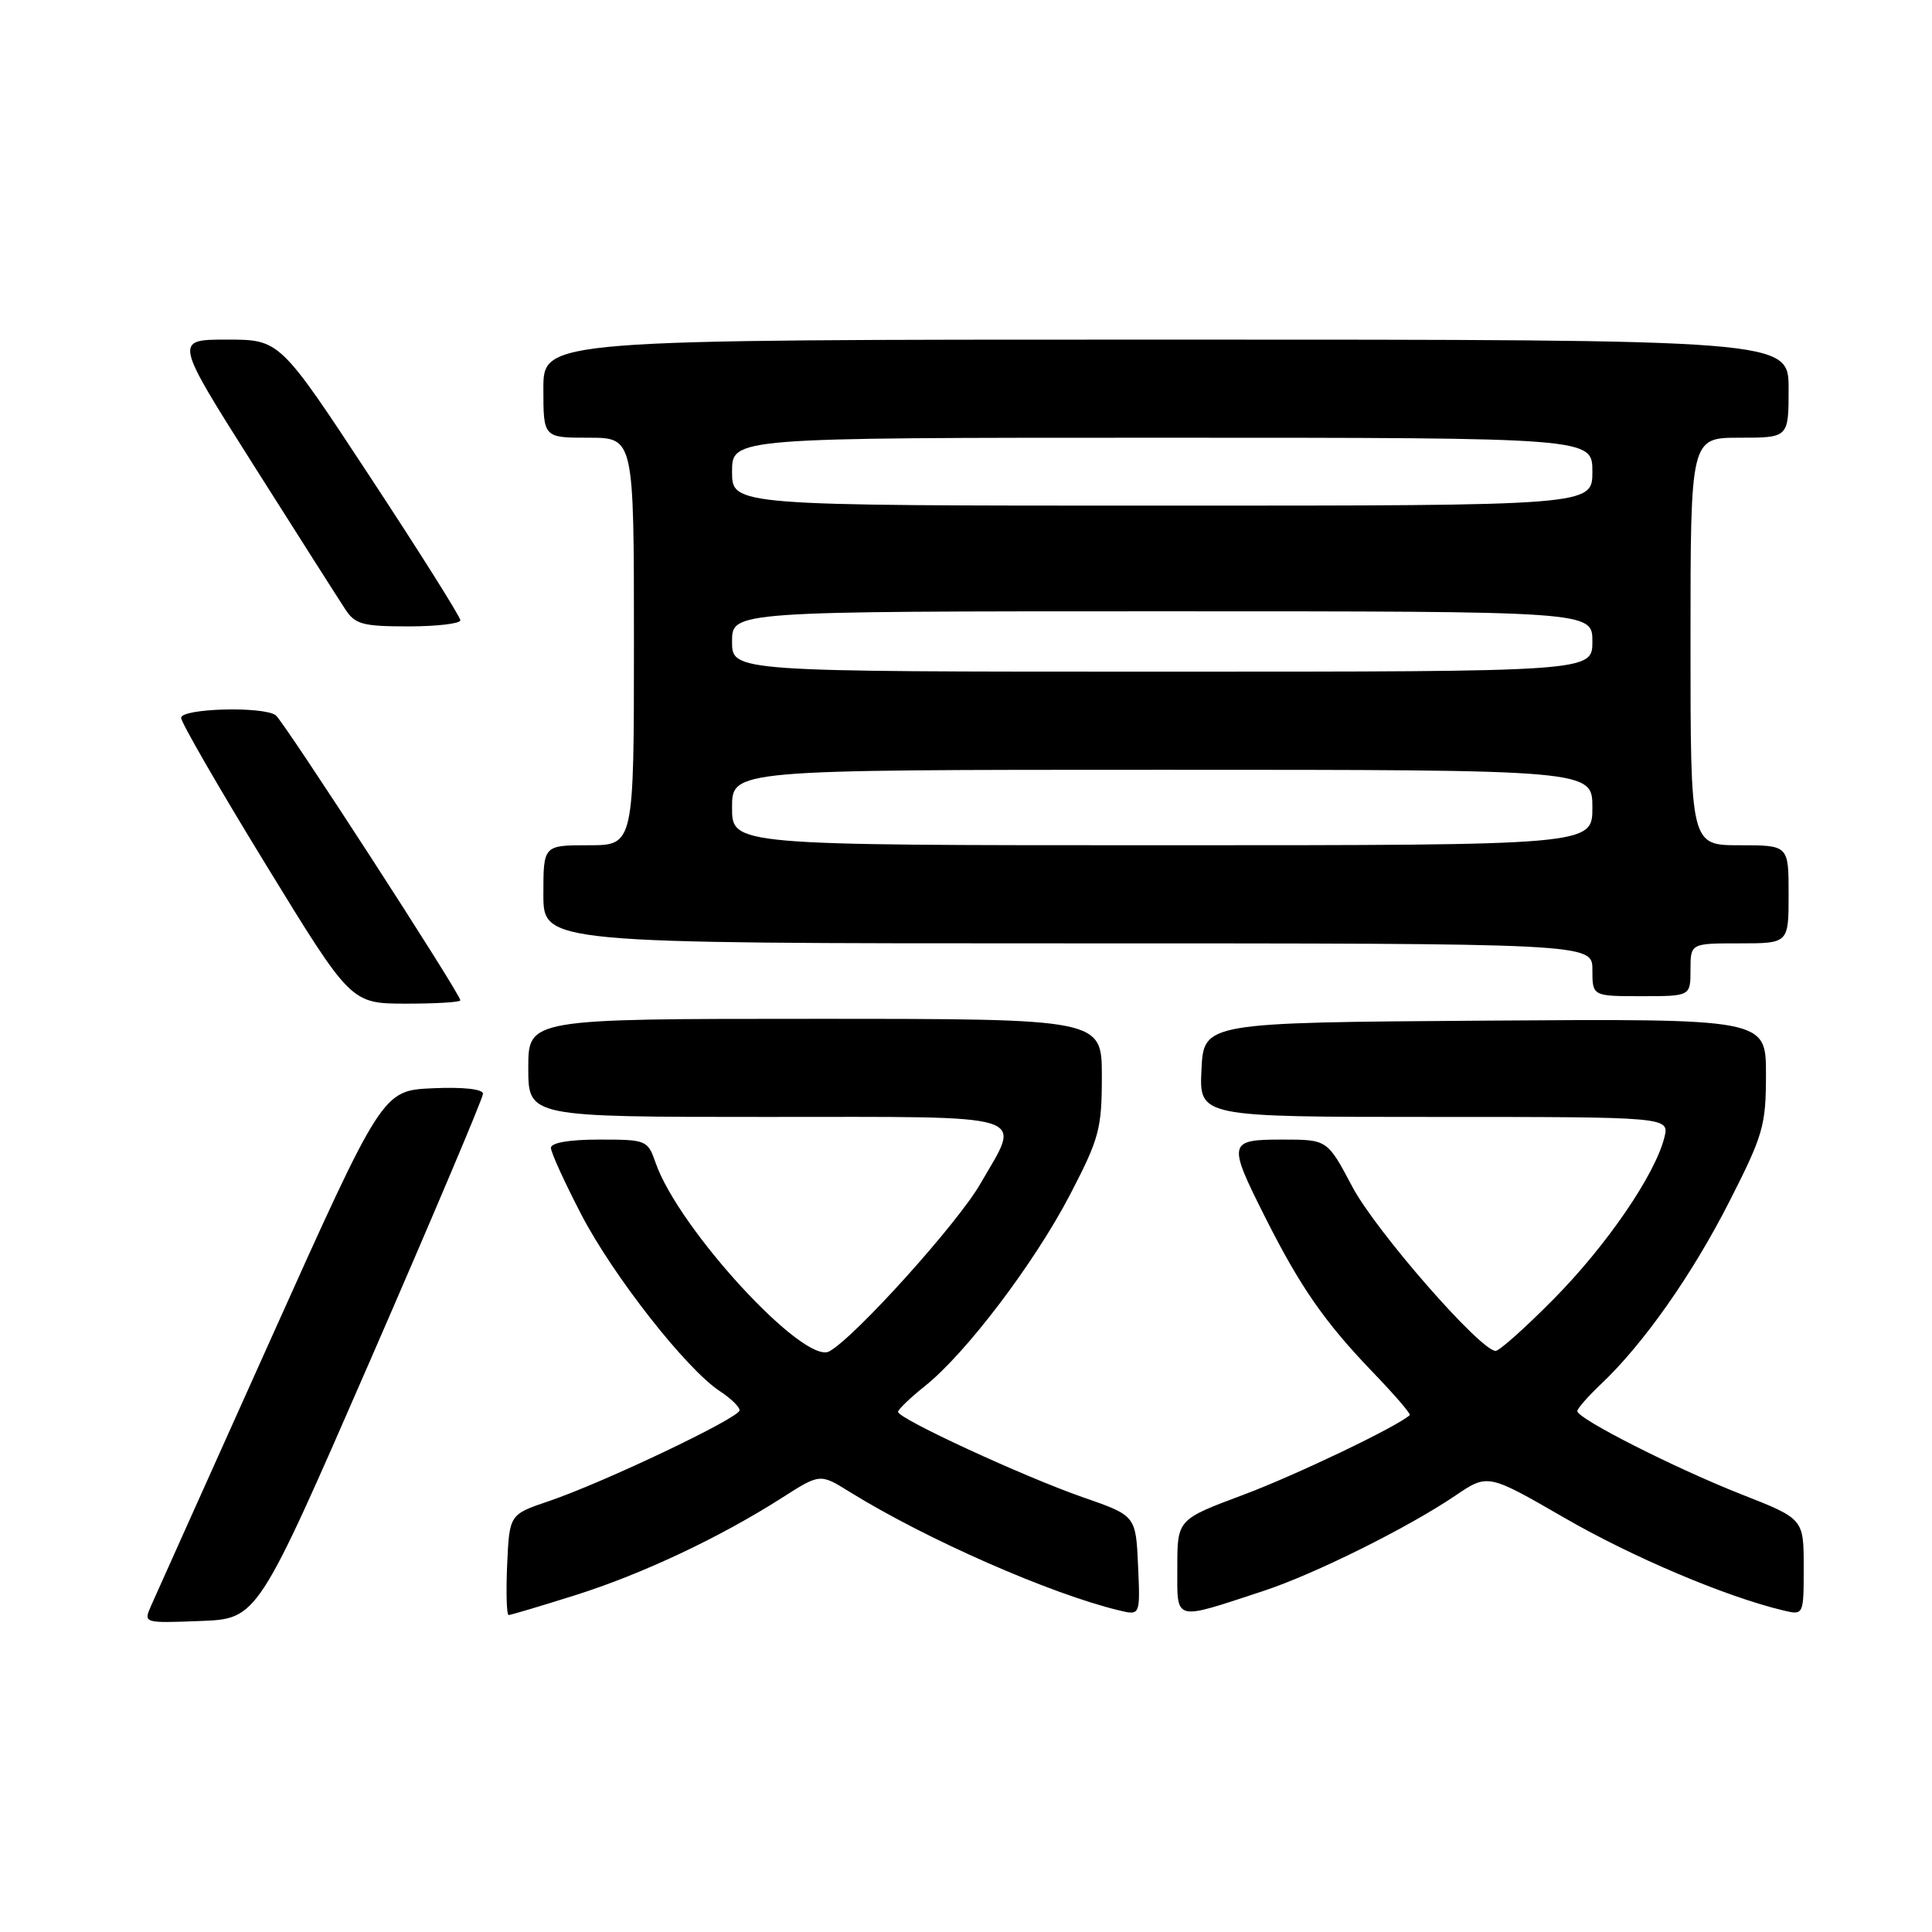 <?xml version="1.0" encoding="UTF-8" standalone="no"?>
<!DOCTYPE svg PUBLIC "-//W3C//DTD SVG 1.1//EN" "http://www.w3.org/Graphics/SVG/1.1/DTD/svg11.dtd" >
<svg xmlns="http://www.w3.org/2000/svg" xmlns:xlink="http://www.w3.org/1999/xlink" version="1.1" viewBox="0 0 256 256">
 <g >
 <path fill="currentColor"
d=" M 49.07 180.22 C 57.28 161.37 64.00 145.49 64.00 144.93 C 64.00 144.31 61.39 144.02 57.34 144.20 C 50.68 144.50 50.68 144.50 35.85 177.50 C 27.69 195.65 20.57 211.53 20.01 212.79 C 19.01 215.08 19.02 215.08 26.57 214.79 C 34.13 214.50 34.13 214.50 49.07 180.22 Z  M 76.20 211.38 C 85.08 208.58 95.35 203.74 103.58 198.49 C 108.66 195.24 108.66 195.24 112.58 197.68 C 122.68 203.94 139.15 211.19 148.30 213.39 C 151.09 214.06 151.09 214.06 150.80 207.45 C 150.50 200.83 150.50 200.83 143.50 198.40 C 135.64 195.66 119.00 187.98 119.00 187.08 C 119.00 186.76 120.60 185.22 122.56 183.66 C 128.00 179.32 137.07 167.35 141.78 158.31 C 145.66 150.85 146.00 149.58 146.00 142.60 C 146.00 135.00 146.00 135.00 108.00 135.00 C 70.00 135.00 70.00 135.00 70.00 141.50 C 70.00 148.00 70.00 148.00 101.50 148.00 C 137.43 148.00 135.36 147.36 129.92 156.83 C 126.91 162.09 113.21 177.28 109.87 179.07 C 106.52 180.86 89.93 162.84 86.88 154.10 C 85.83 151.07 85.66 151.00 79.40 151.00 C 75.42 151.00 73.00 151.42 73.00 152.10 C 73.00 152.70 74.82 156.69 77.04 160.96 C 81.28 169.10 90.95 181.43 95.39 184.34 C 96.83 185.28 98.00 186.42 98.00 186.87 C 98.00 187.87 79.96 196.46 72.69 198.92 C 67.50 200.68 67.50 200.68 67.20 207.34 C 67.04 211.00 67.13 214.00 67.40 214.00 C 67.67 214.00 71.63 212.82 76.20 211.38 Z  M 167.38 210.82 C 174.15 208.60 186.52 202.45 192.82 198.19 C 197.14 195.26 197.14 195.26 207.26 201.10 C 216.32 206.34 228.63 211.55 236.25 213.38 C 239.00 214.04 239.00 214.04 239.00 207.65 C 239.00 201.25 239.00 201.25 230.75 198.01 C 221.96 194.55 209.00 187.98 209.00 186.98 C 209.00 186.65 210.40 185.05 212.10 183.44 C 217.76 178.09 224.19 168.95 229.13 159.25 C 233.65 150.37 234.00 149.15 234.00 142.33 C 234.00 134.98 234.00 134.98 196.75 135.24 C 159.50 135.50 159.50 135.50 159.20 141.75 C 158.90 148.00 158.90 148.00 190.06 148.00 C 221.22 148.00 221.22 148.00 220.53 150.75 C 219.29 155.67 212.92 164.98 205.94 172.06 C 202.17 175.88 198.68 179.00 198.18 179.00 C 196.17 179.00 182.29 163.11 179.19 157.25 C 175.88 151.00 175.88 151.00 169.94 151.00 C 162.72 151.00 162.64 151.35 167.63 161.27 C 172.28 170.52 175.53 175.20 181.94 181.86 C 184.78 184.81 186.97 187.35 186.80 187.51 C 185.19 189.01 171.70 195.47 164.75 198.07 C 156.00 201.34 156.00 201.34 156.00 207.69 C 156.00 214.94 155.36 214.77 167.38 210.82 Z  M 61.00 132.55 C 61.00 131.69 37.56 95.50 36.53 94.77 C 34.84 93.56 24.00 93.86 24.00 95.12 C 24.00 95.73 29.06 104.50 35.25 114.60 C 46.50 132.97 46.50 132.97 53.75 132.99 C 57.74 132.99 61.00 132.80 61.00 132.55 Z  M 224.00 128.50 C 224.00 125.00 224.00 125.00 230.50 125.00 C 237.00 125.00 237.00 125.00 237.00 118.50 C 237.00 112.00 237.00 112.00 230.50 112.00 C 224.00 112.00 224.00 112.00 224.00 85.00 C 224.00 58.00 224.00 58.00 230.50 58.00 C 237.00 58.00 237.00 58.00 237.00 51.50 C 237.00 45.00 237.00 45.00 154.50 45.00 C 72.00 45.00 72.00 45.00 72.00 51.50 C 72.00 58.00 72.00 58.00 78.00 58.00 C 84.00 58.00 84.00 58.00 84.00 85.00 C 84.00 112.00 84.00 112.00 78.00 112.00 C 72.00 112.00 72.00 112.00 72.00 118.50 C 72.00 125.00 72.00 125.00 141.50 125.00 C 211.00 125.00 211.00 125.00 211.00 128.50 C 211.00 132.00 211.00 132.00 217.50 132.00 C 224.00 132.00 224.00 132.00 224.00 128.50 Z  M 61.00 82.19 C 61.00 81.74 55.62 73.19 49.04 63.19 C 37.08 45.00 37.08 45.00 30.07 45.00 C 23.07 45.00 23.07 45.00 33.66 61.73 C 39.49 70.94 44.93 79.49 45.75 80.73 C 47.05 82.73 48.06 83.00 54.12 83.00 C 57.90 83.00 61.00 82.63 61.00 82.19 Z  M 97.00 107.00 C 97.00 102.00 97.00 102.00 154.00 102.00 C 211.00 102.00 211.00 102.00 211.00 107.00 C 211.00 112.00 211.00 112.00 154.00 112.00 C 97.00 112.00 97.00 112.00 97.00 107.00 Z  M 97.00 85.00 C 97.00 81.00 97.00 81.00 154.00 81.00 C 211.00 81.00 211.00 81.00 211.00 85.00 C 211.00 89.00 211.00 89.00 154.00 89.00 C 97.00 89.00 97.00 89.00 97.00 85.00 Z  M 97.00 62.50 C 97.00 58.00 97.00 58.00 154.00 58.00 C 211.00 58.00 211.00 58.00 211.00 62.50 C 211.00 67.00 211.00 67.00 154.00 67.00 C 97.00 67.00 97.00 67.00 97.00 62.50 Z "/>
</g>
</svg>
